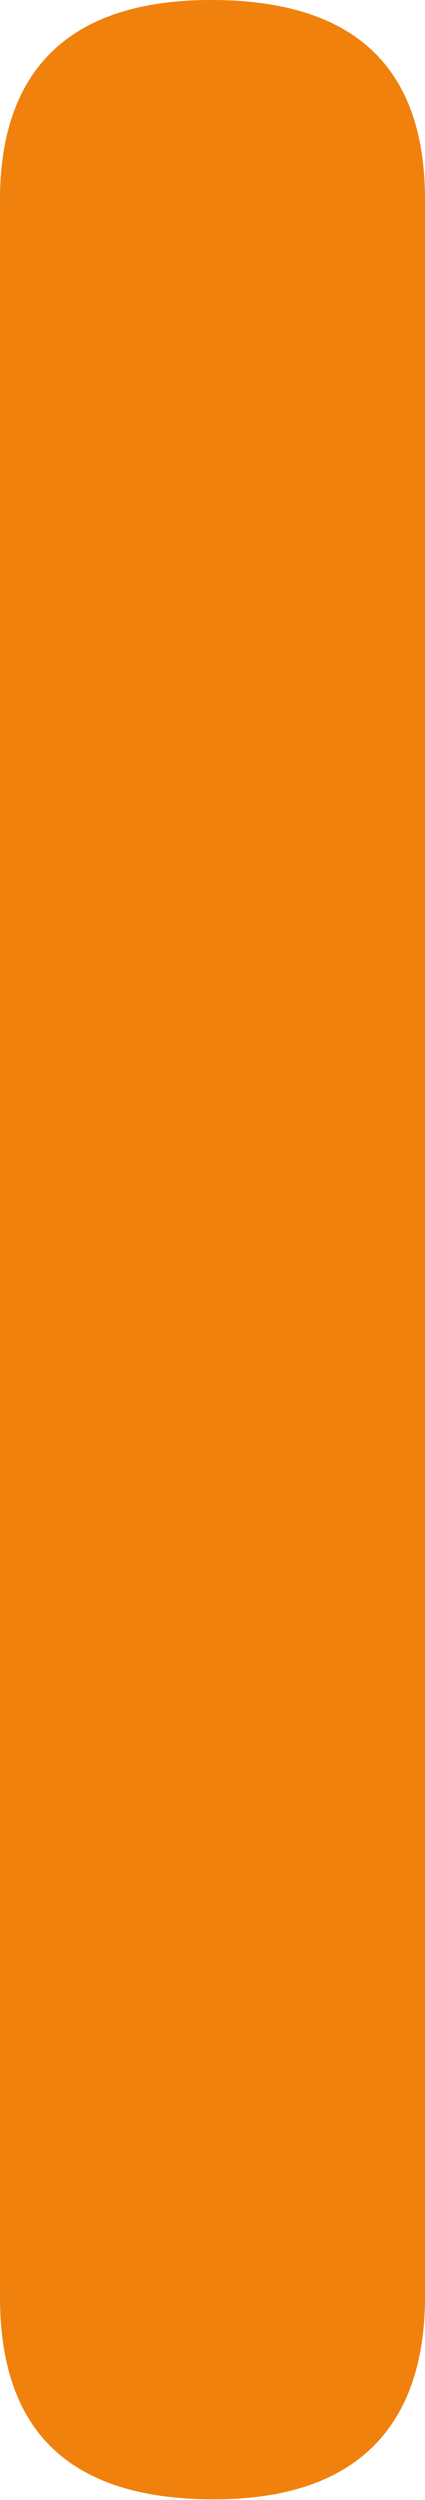 <?xml version="1.0" encoding="UTF-8"?><svg id="Layer_4_copy" xmlns="http://www.w3.org/2000/svg" viewBox="0 0 6.1 35.82"><defs><style>.cls-1{fill:#f0810d;stroke-width:0px;}</style></defs><path class="cls-1" d="m6.1,32.91c0,1.52-.67,2.9-3.03,2.9-2.15,0-3.07-1.05-3.07-2.9V2.86C0,1.39.63,0,3.03,0c2.15,0,3.07,1.05,3.07,2.86v30.05Z"/></svg>